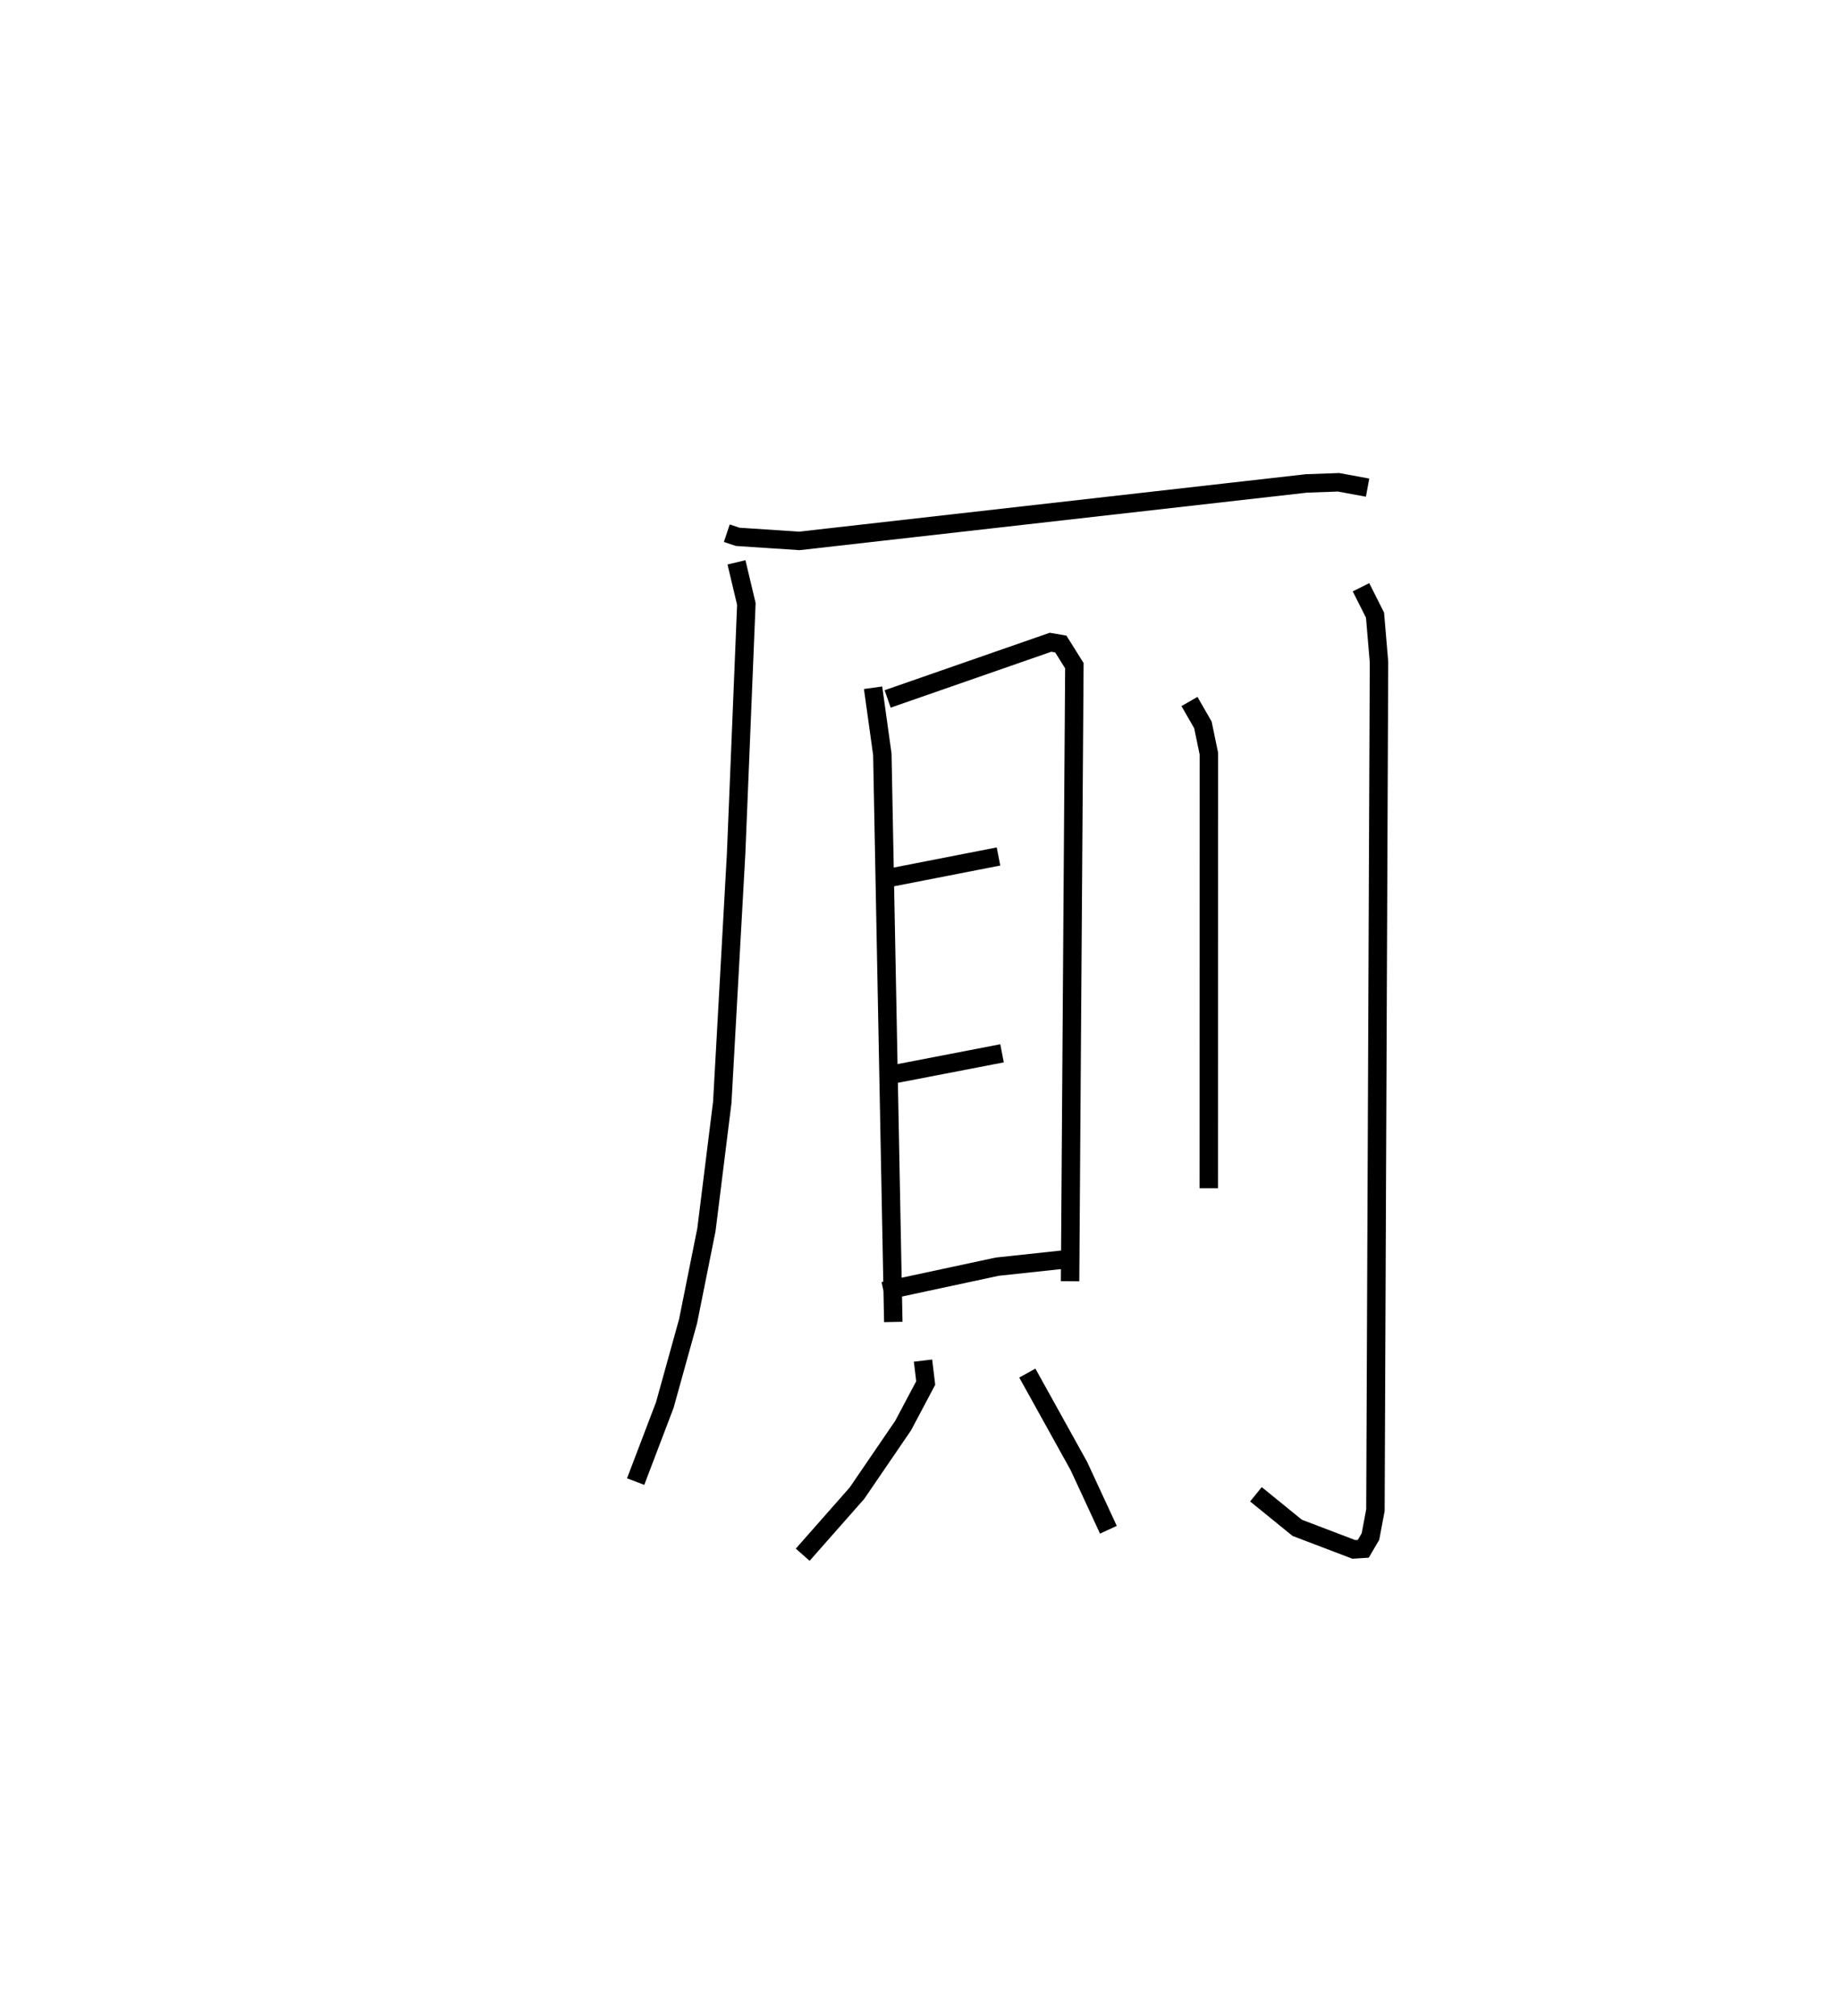 <?xml version="1.0" encoding="utf-8" ?>
<svg baseProfile="full" height="109.269" version="1.1" width="99.771" xmlns="http://www.w3.org/2000/svg" xmlns:ev="http://www.w3.org/2001/xml-events" xmlns:xlink="http://www.w3.org/1999/xlink"><defs /><rect fill="white" height="109.269" width="99.771" x="0" y="0" /><path d="M25,25 m0.0,0.0 m14.41,3.9 l0.589,0.197 3.344,0.221 l27.5,-3.116 1.74,-0.061 l1.572,0.289 m-34.221,4.05 l0.536,2.254 -0.555,13.531 l-0.751,13.483 -0.859,6.902 l-0.995,4.96 -1.262,4.543 l-1.581,4.151 m12.874,-43.027 l0.502,3.606 0.594,30.768 m-0.306,-33.768 l8.832,-3.072 0.557,0.096 l0.736,1.174 -0.233,33.364 m-10.069,-21.814 l6.188,-1.209 m-6.255,11.913 l6.447,-1.244 m-6.429,12.886 l6.167,-1.322 4.334,-0.465 m-8.357,5.556 l0.146,1.215 -1.225,2.308 l-2.502,3.662 -2.943,3.337 m12.18,-9.846 l2.797,5.041 1.599,3.451 m4.396,-44.892 l0.729,1.269 0.322,1.551 l-0.005,23.559 m8.255,-32.571 l0.76,1.51 0.216,2.542 l-0.194,45.972 -0.269,1.429 l-0.389,0.663 -0.513,0.033 l-3.068,-1.168 -2.24,-1.819 " fill="none" stroke="black" stroke-width="1" /></svg>